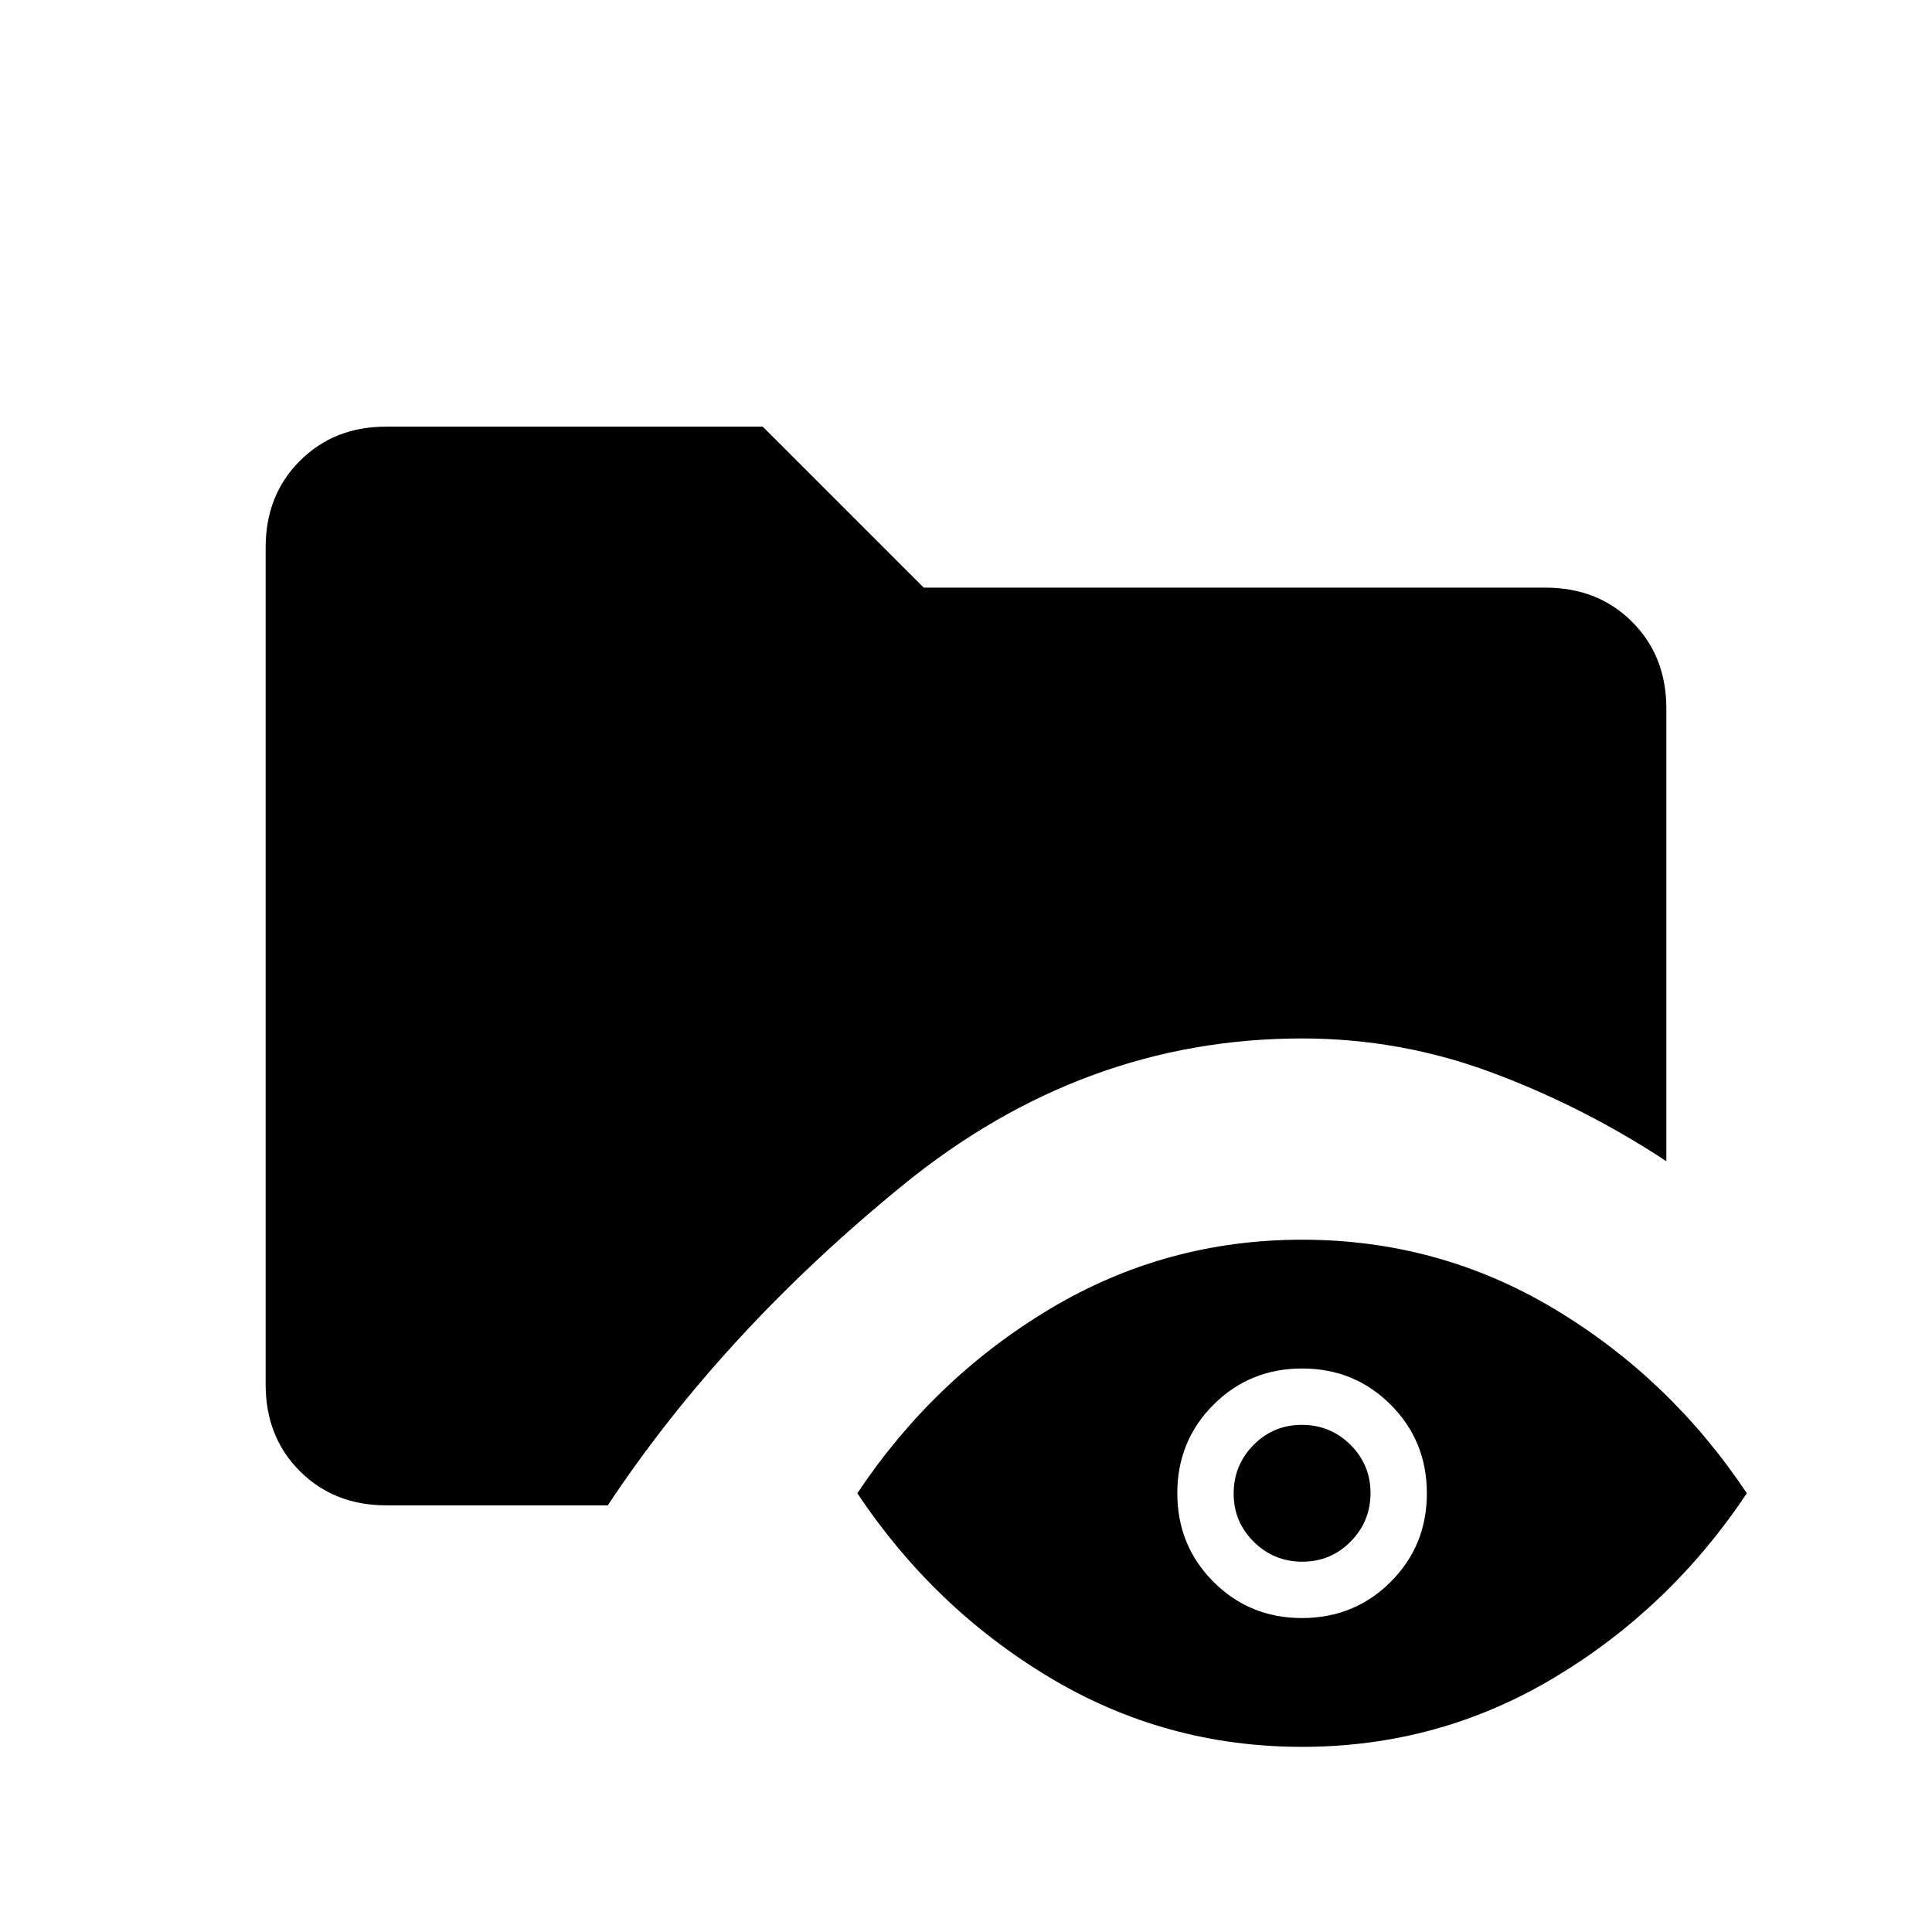 <svg xmlns="http://www.w3.org/2000/svg" height="24" viewBox="0 -960 960 960" width="24"><path d="M192-212q-26 0-43-17t-17-43v-416q0-26 17-43t42.75-17H379l80 80h309q26 0 43 17t17 43v225q-41-27-86.56-44-45.55-17-94.44-17-109 0-198.5 73T302-212H192ZM646.98-92Q579-92 521.5-126.5T426-218q38-57 95.52-91.5 57.52-34.5 125.5-34.5 67.98 0 125.48 34.5T868-218q-38 57-95.52 91.5Q714.96-92 646.98-92Zm-.01-64Q673-156 691-173.97t18-44Q709-244 691.03-262t-44-18Q621-280 603-262.03t-18 44Q585-192 602.97-174t44 18Zm.15-28Q633-184 623-193.88q-10-9.88-10-24t9.88-24.12q9.88-10 24-10t24.12 9.88q10 9.88 10 24T671.12-194q-9.88 10-24 10Z"/></svg>